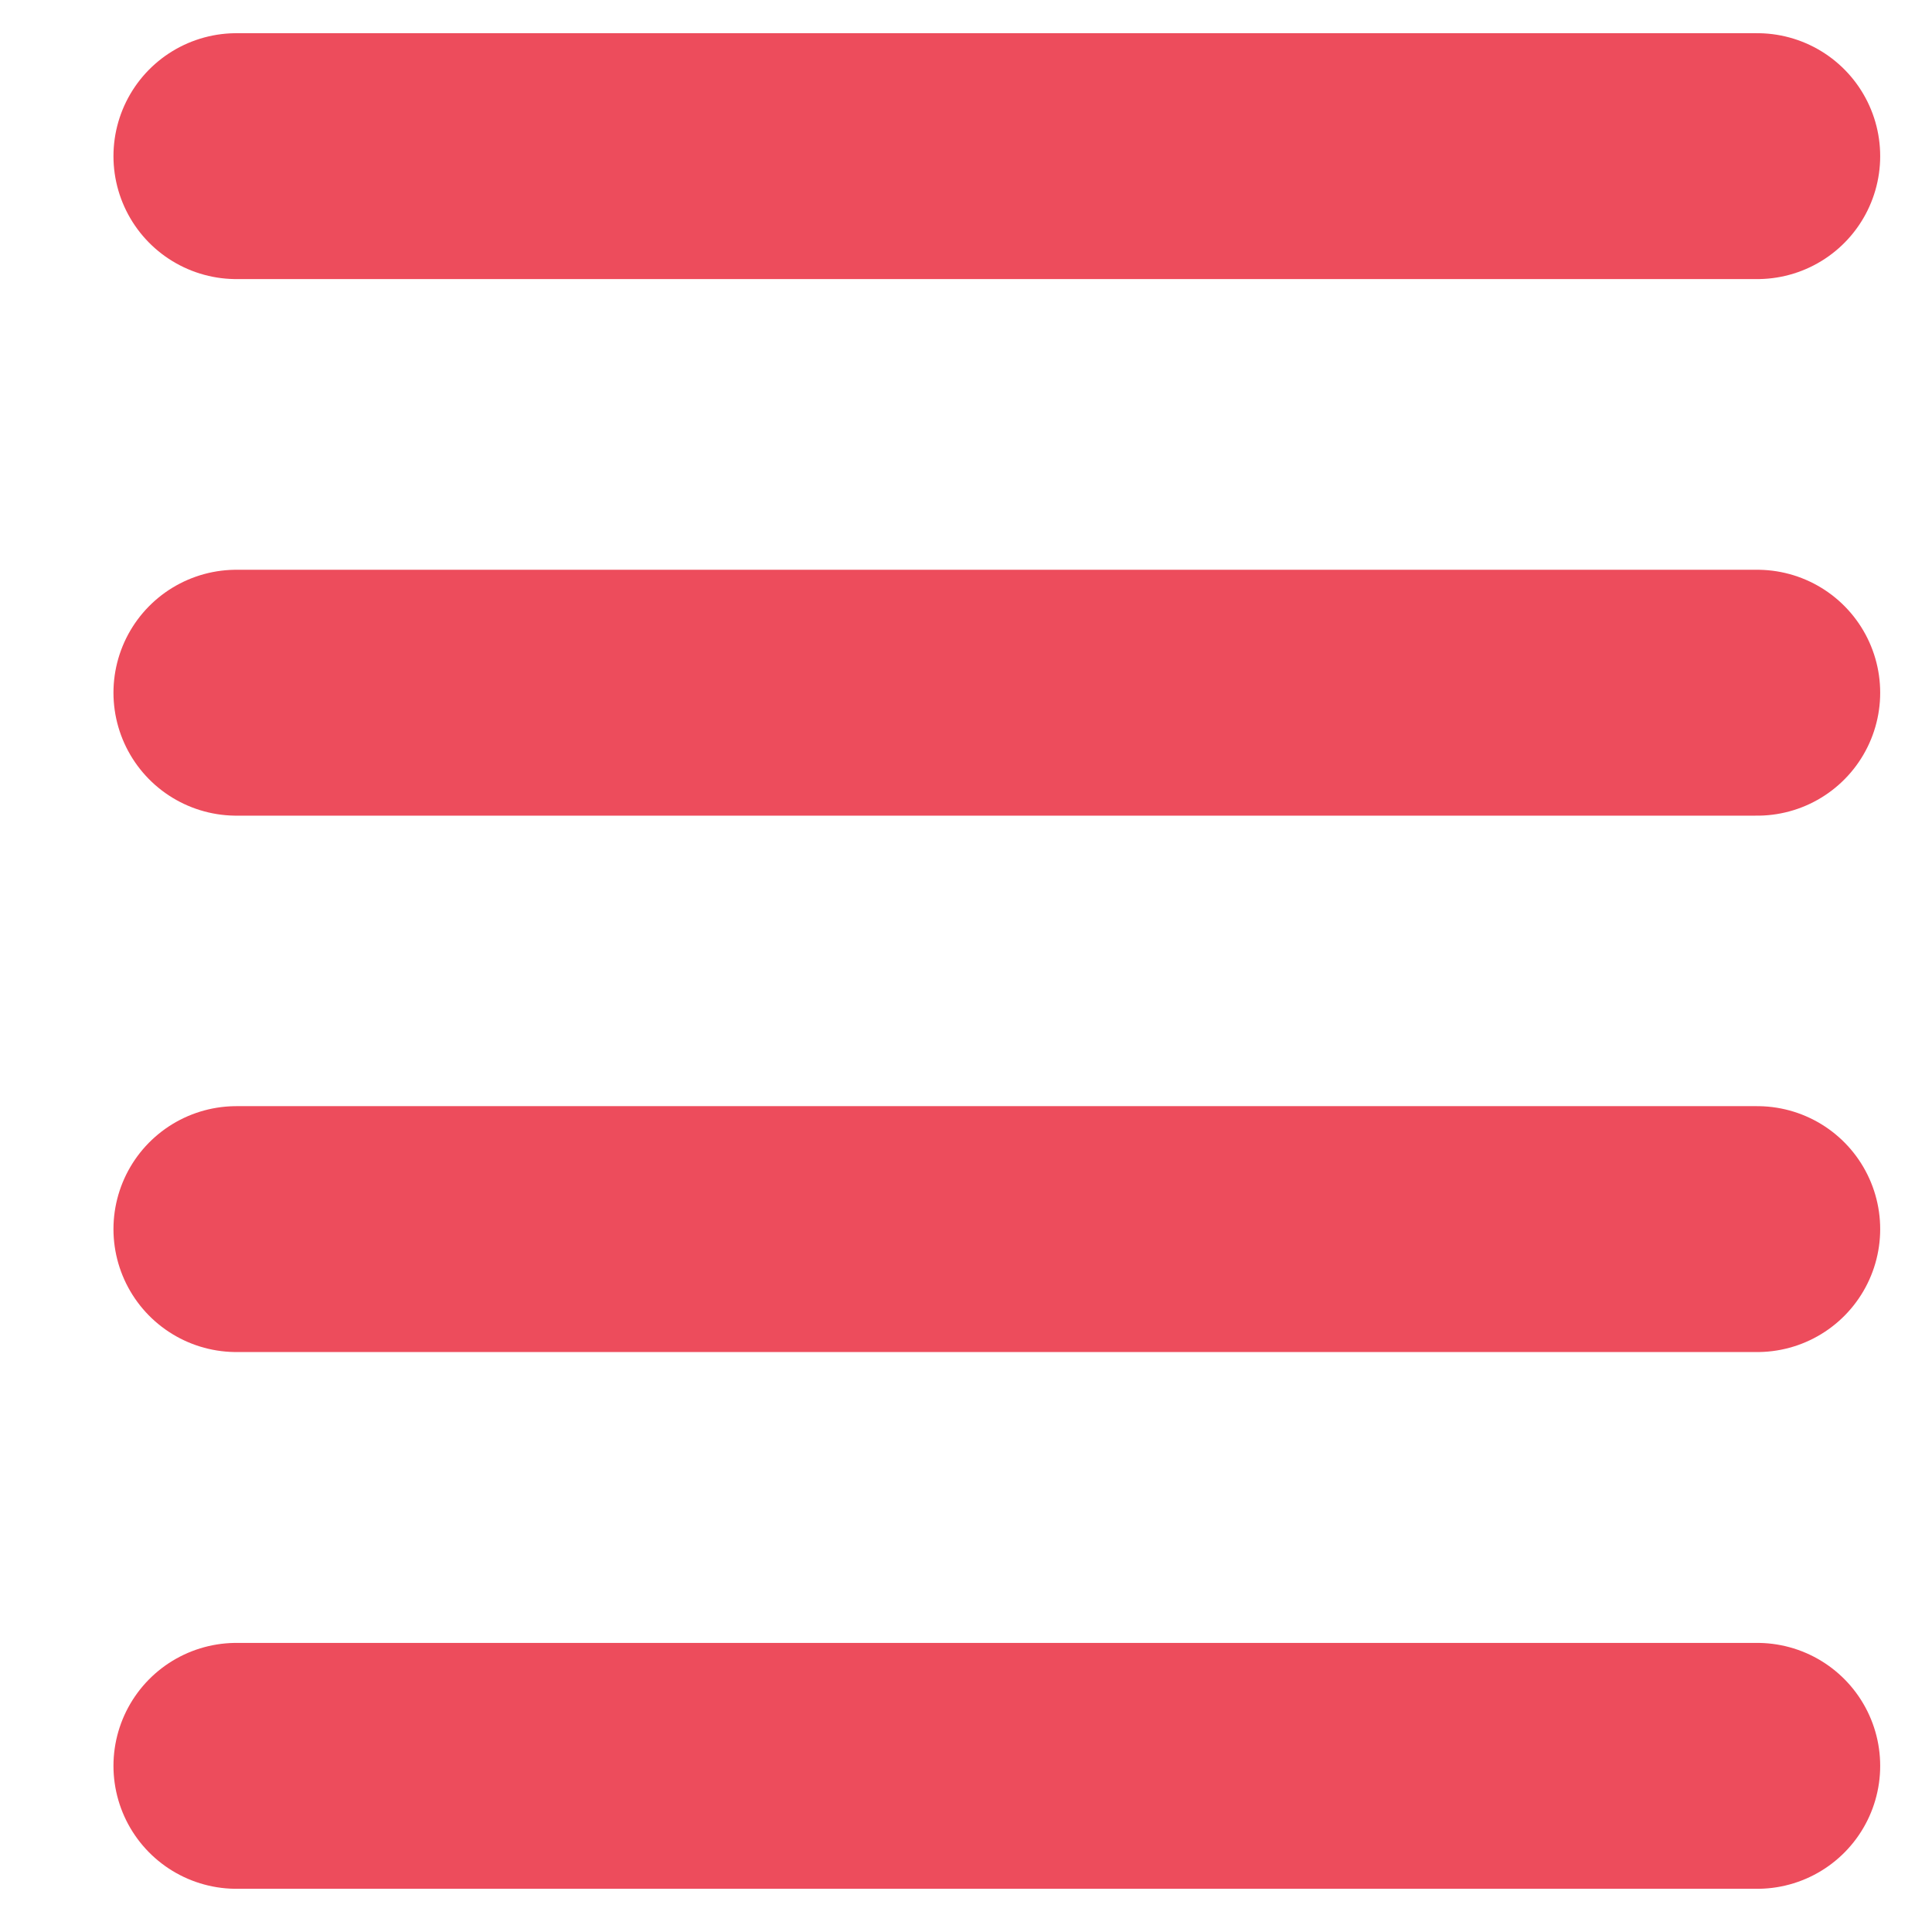 <svg width="11" height="11" viewBox="0 0 11 11" fill="none" xmlns="http://www.w3.org/2000/svg">
<line x1="1.346" y1="6.998" x2="10.005" y2="6.998" stroke="#ED4C5C" stroke-width="1.4" stroke-linecap="round" stroke-linejoin="round"/>
<line x1="1.346" y1="0.889" x2="10.005" y2="0.889" stroke="#ED4C5C" stroke-width="1.4" stroke-linecap="round" stroke-linejoin="round"/>
<line x1="1.346" y1="3.944" x2="10.005" y2="3.944" stroke="#ED4C5C" stroke-width="1.4" stroke-linecap="round" stroke-linejoin="round"/>
<line x1="1.346" y1="10.054" x2="10.005" y2="10.054" stroke="#ED4C5C" stroke-width="1.4" stroke-linecap="round" stroke-linejoin="round"/>
</svg>

